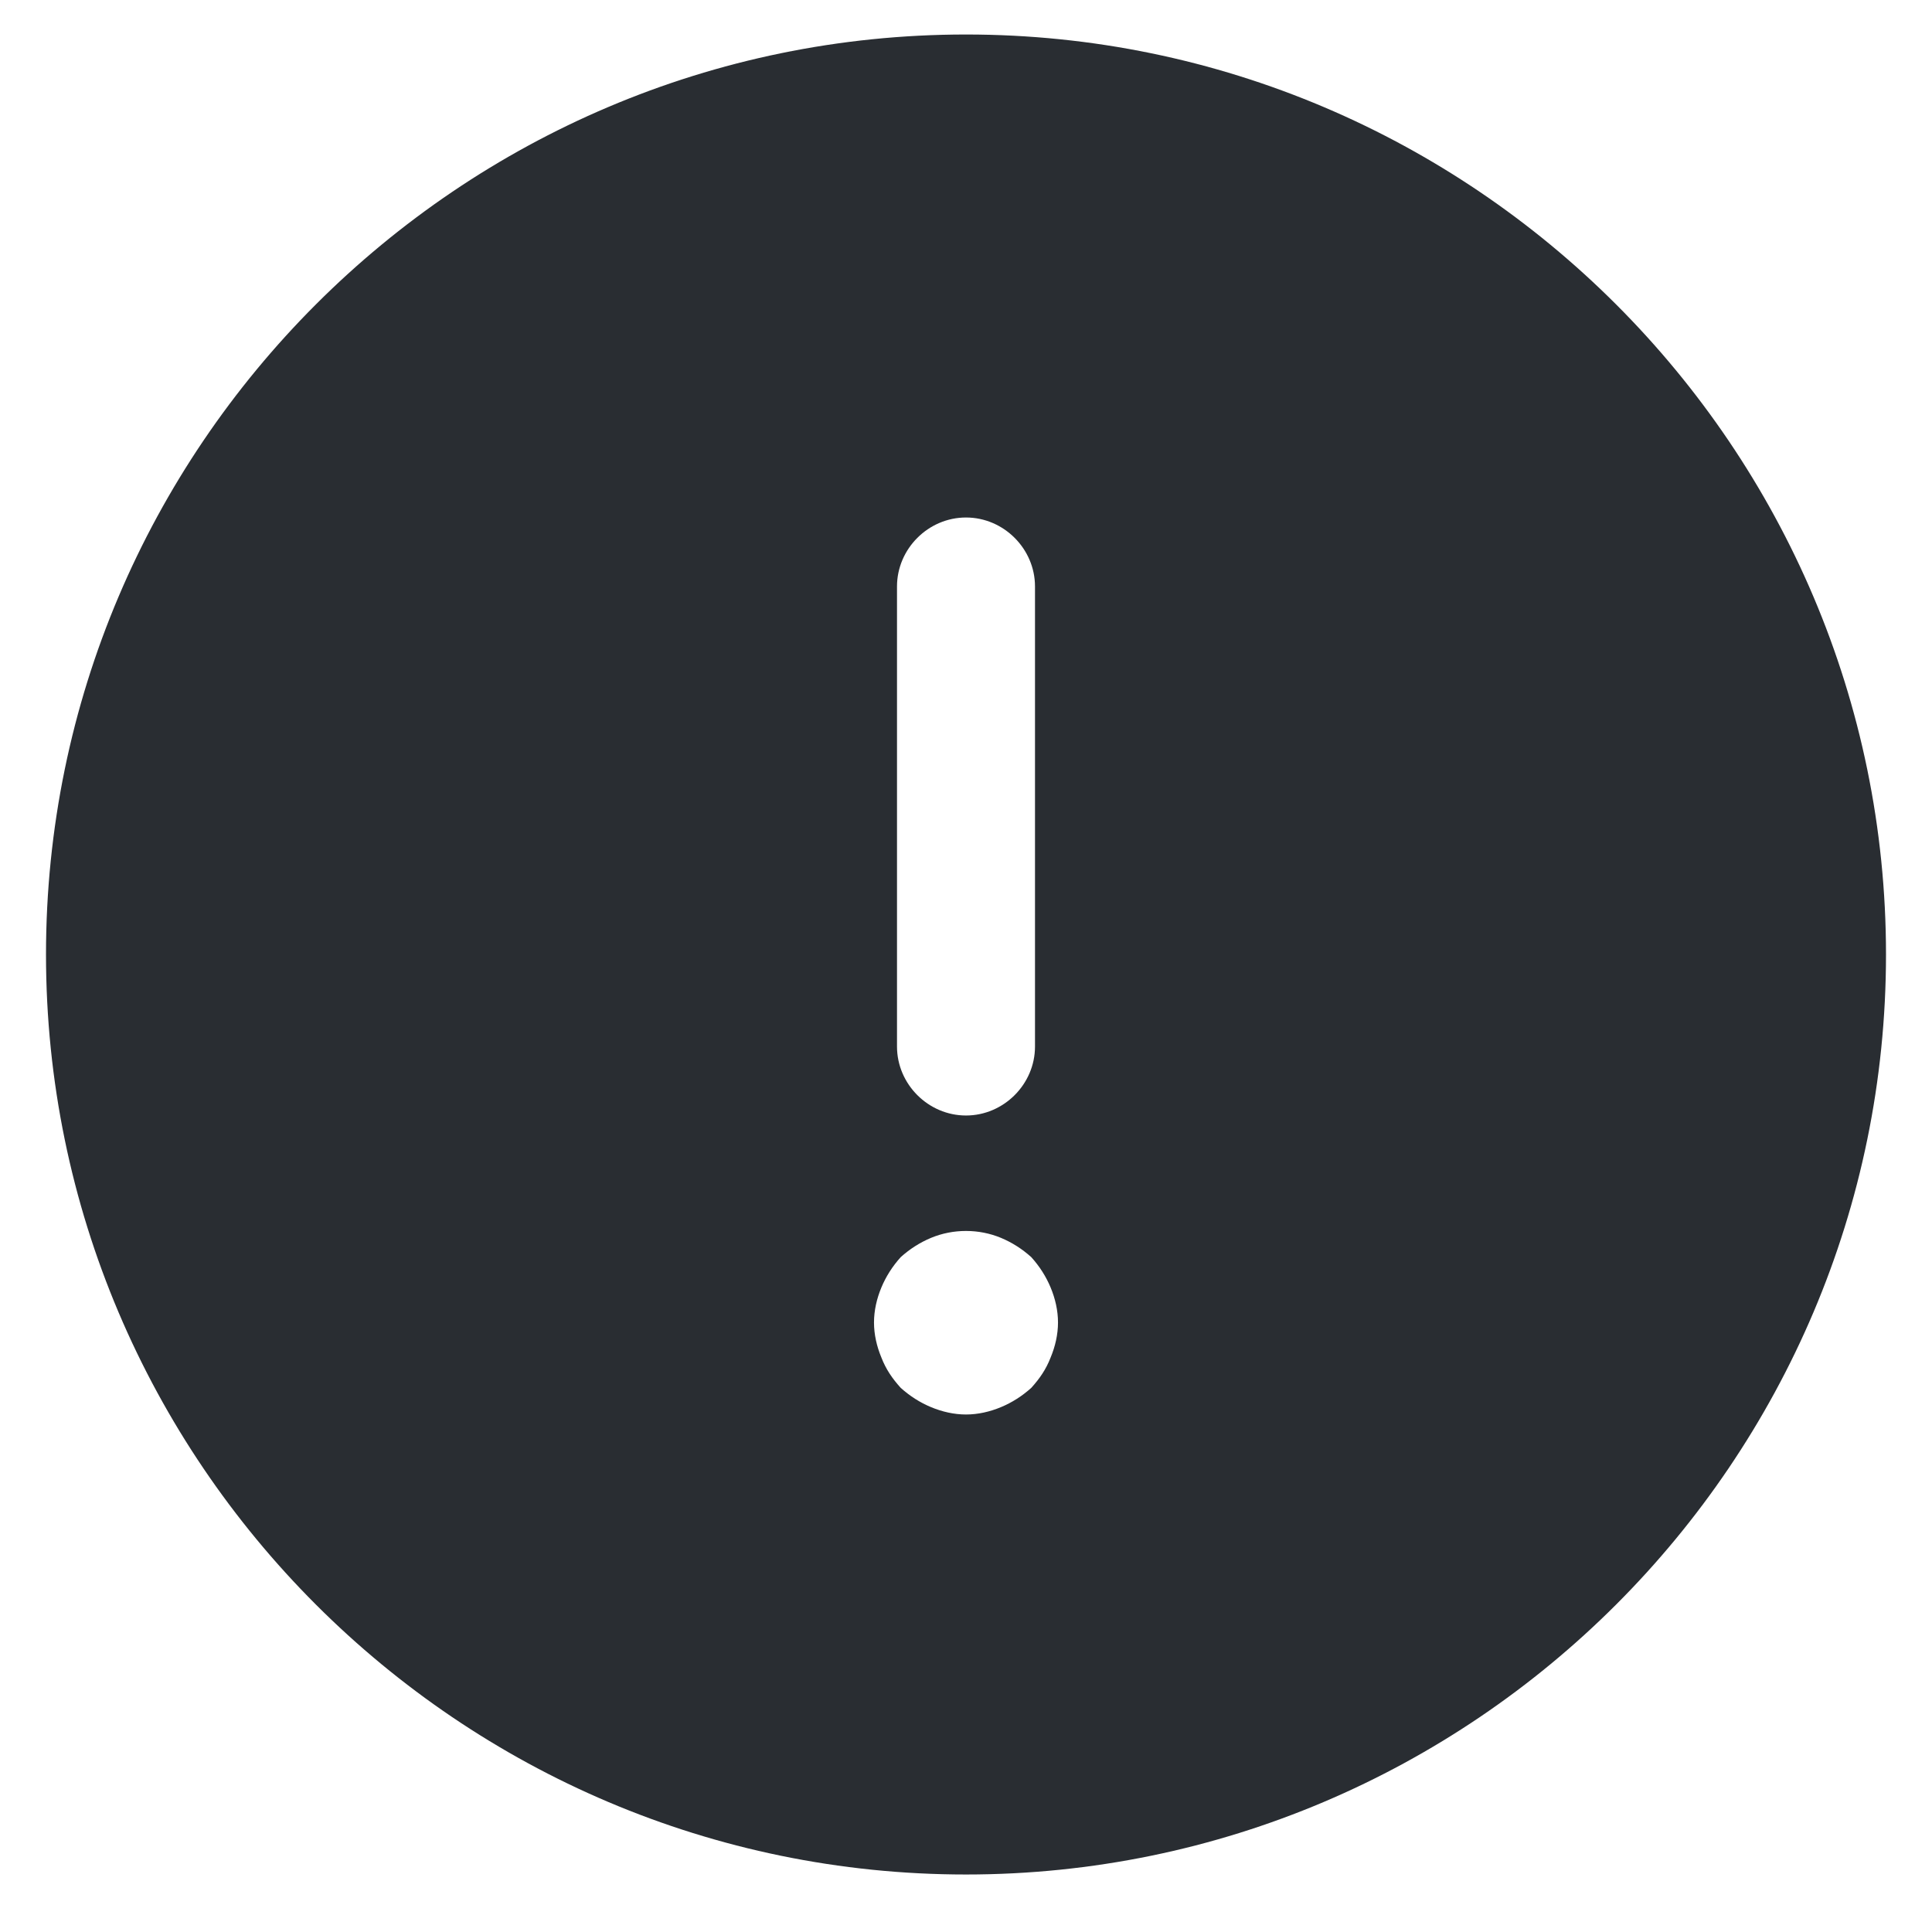 <svg width="21" height="21" viewBox="0 0 21 21" fill="none" xmlns="http://www.w3.org/2000/svg">
<path d="M10.5 0.375C4.99 0.375 0.5 4.865 0.5 10.375C0.5 15.885 4.99 20.375 10.5 20.375C16.01 20.375 20.5 15.885 20.5 10.375C20.5 4.865 16.01 0.375 10.5 0.375ZM9.75 6.375C9.75 5.965 10.09 5.625 10.5 5.625C10.91 5.625 11.25 5.965 11.25 6.375V11.375C11.25 11.785 10.91 12.125 10.5 12.125C10.09 12.125 9.75 11.785 9.75 11.375V6.375ZM11.42 14.755C11.37 14.885 11.3 14.985 11.21 15.085C11.11 15.175 11 15.245 10.88 15.295C10.76 15.345 10.63 15.375 10.5 15.375C10.37 15.375 10.24 15.345 10.12 15.295C10 15.245 9.89 15.175 9.79 15.085C9.7 14.985 9.63 14.885 9.58 14.755C9.53 14.635 9.5 14.505 9.5 14.375C9.5 14.245 9.53 14.115 9.58 13.995C9.63 13.875 9.7 13.765 9.79 13.665C9.89 13.575 10 13.505 10.12 13.455C10.36 13.355 10.64 13.355 10.88 13.455C11 13.505 11.11 13.575 11.21 13.665C11.3 13.765 11.37 13.875 11.42 13.995C11.47 14.115 11.5 14.245 11.5 14.375C11.5 14.505 11.47 14.635 11.42 14.755Z" fill="#292D32"/>
</svg>
